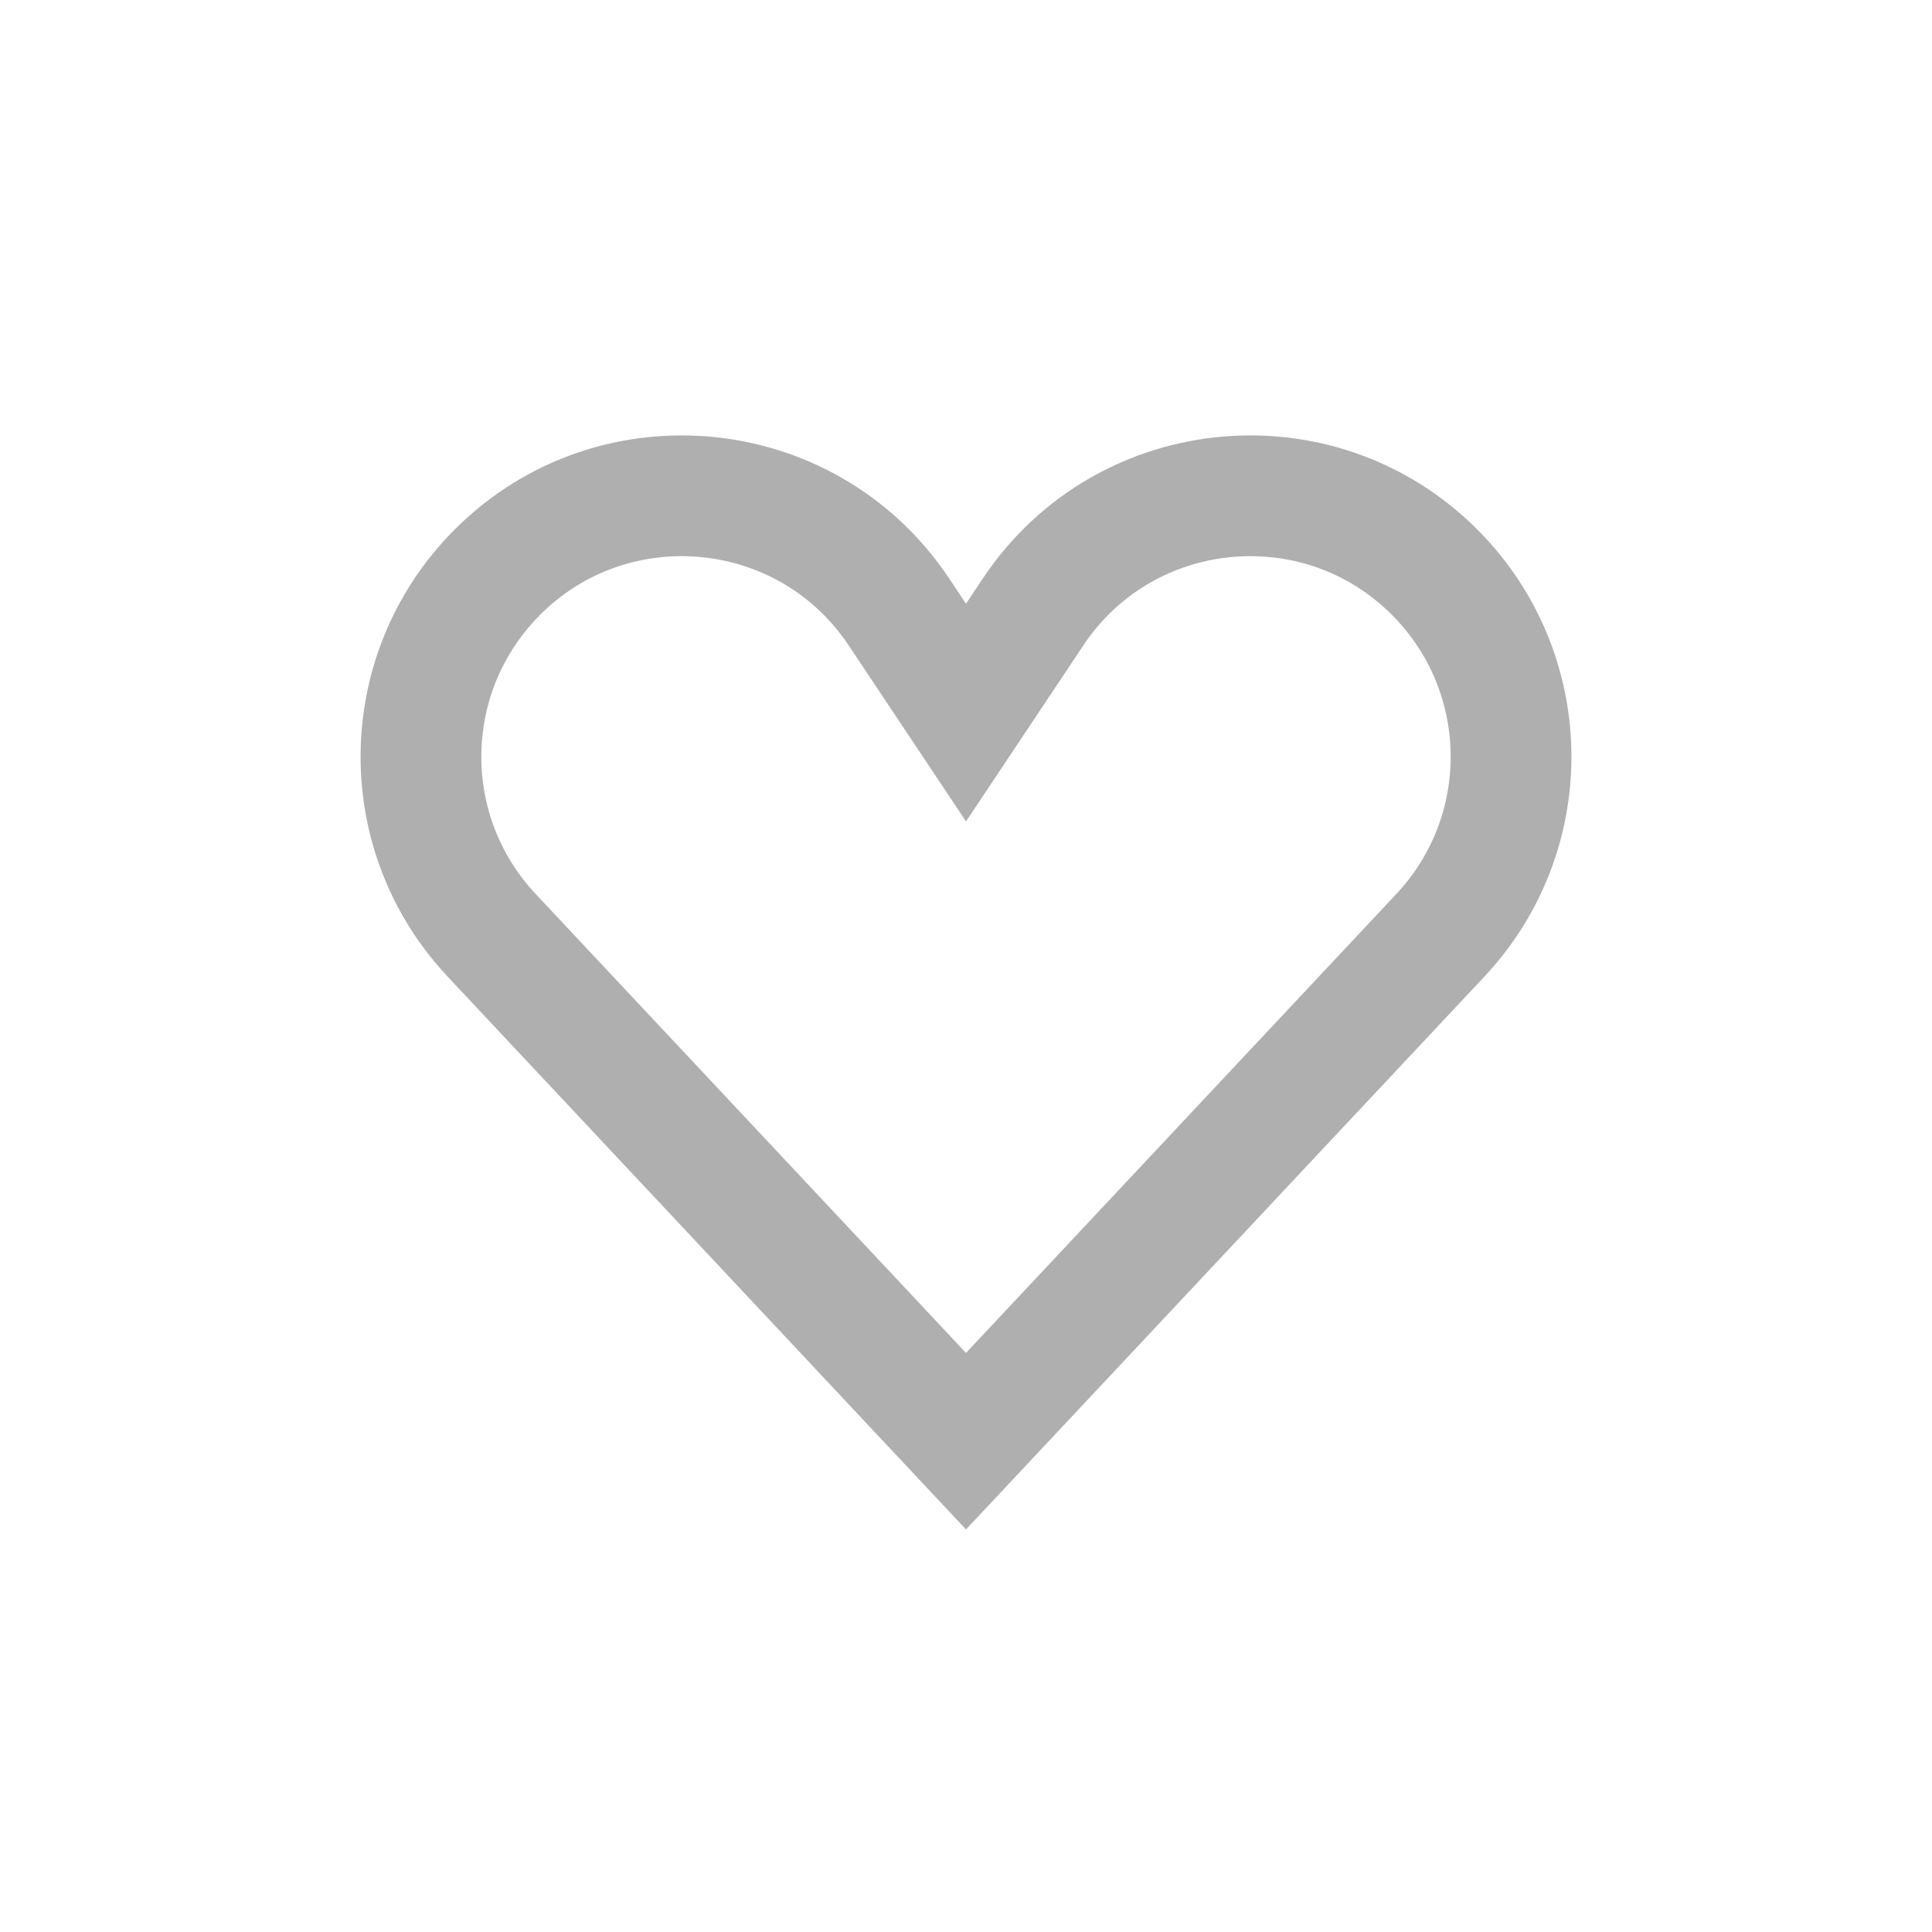 <svg width="24" height="24" viewBox="0 0 24 24" fill="none" xmlns="http://www.w3.org/2000/svg">
<path d="M12 17.903L6.106 11.617C4.937 10.37 4.937 8.43 6.106 7.183C7.534 5.66 10.009 5.865 11.167 7.602L11.376 7.916L12 8.852L12.624 7.916L12.833 7.602C13.991 5.865 16.466 5.66 17.894 7.183C19.063 8.43 19.063 10.37 17.894 11.617L12 17.903Z" stroke="#AFAFAF" stroke-width="1.5"/>
</svg>
